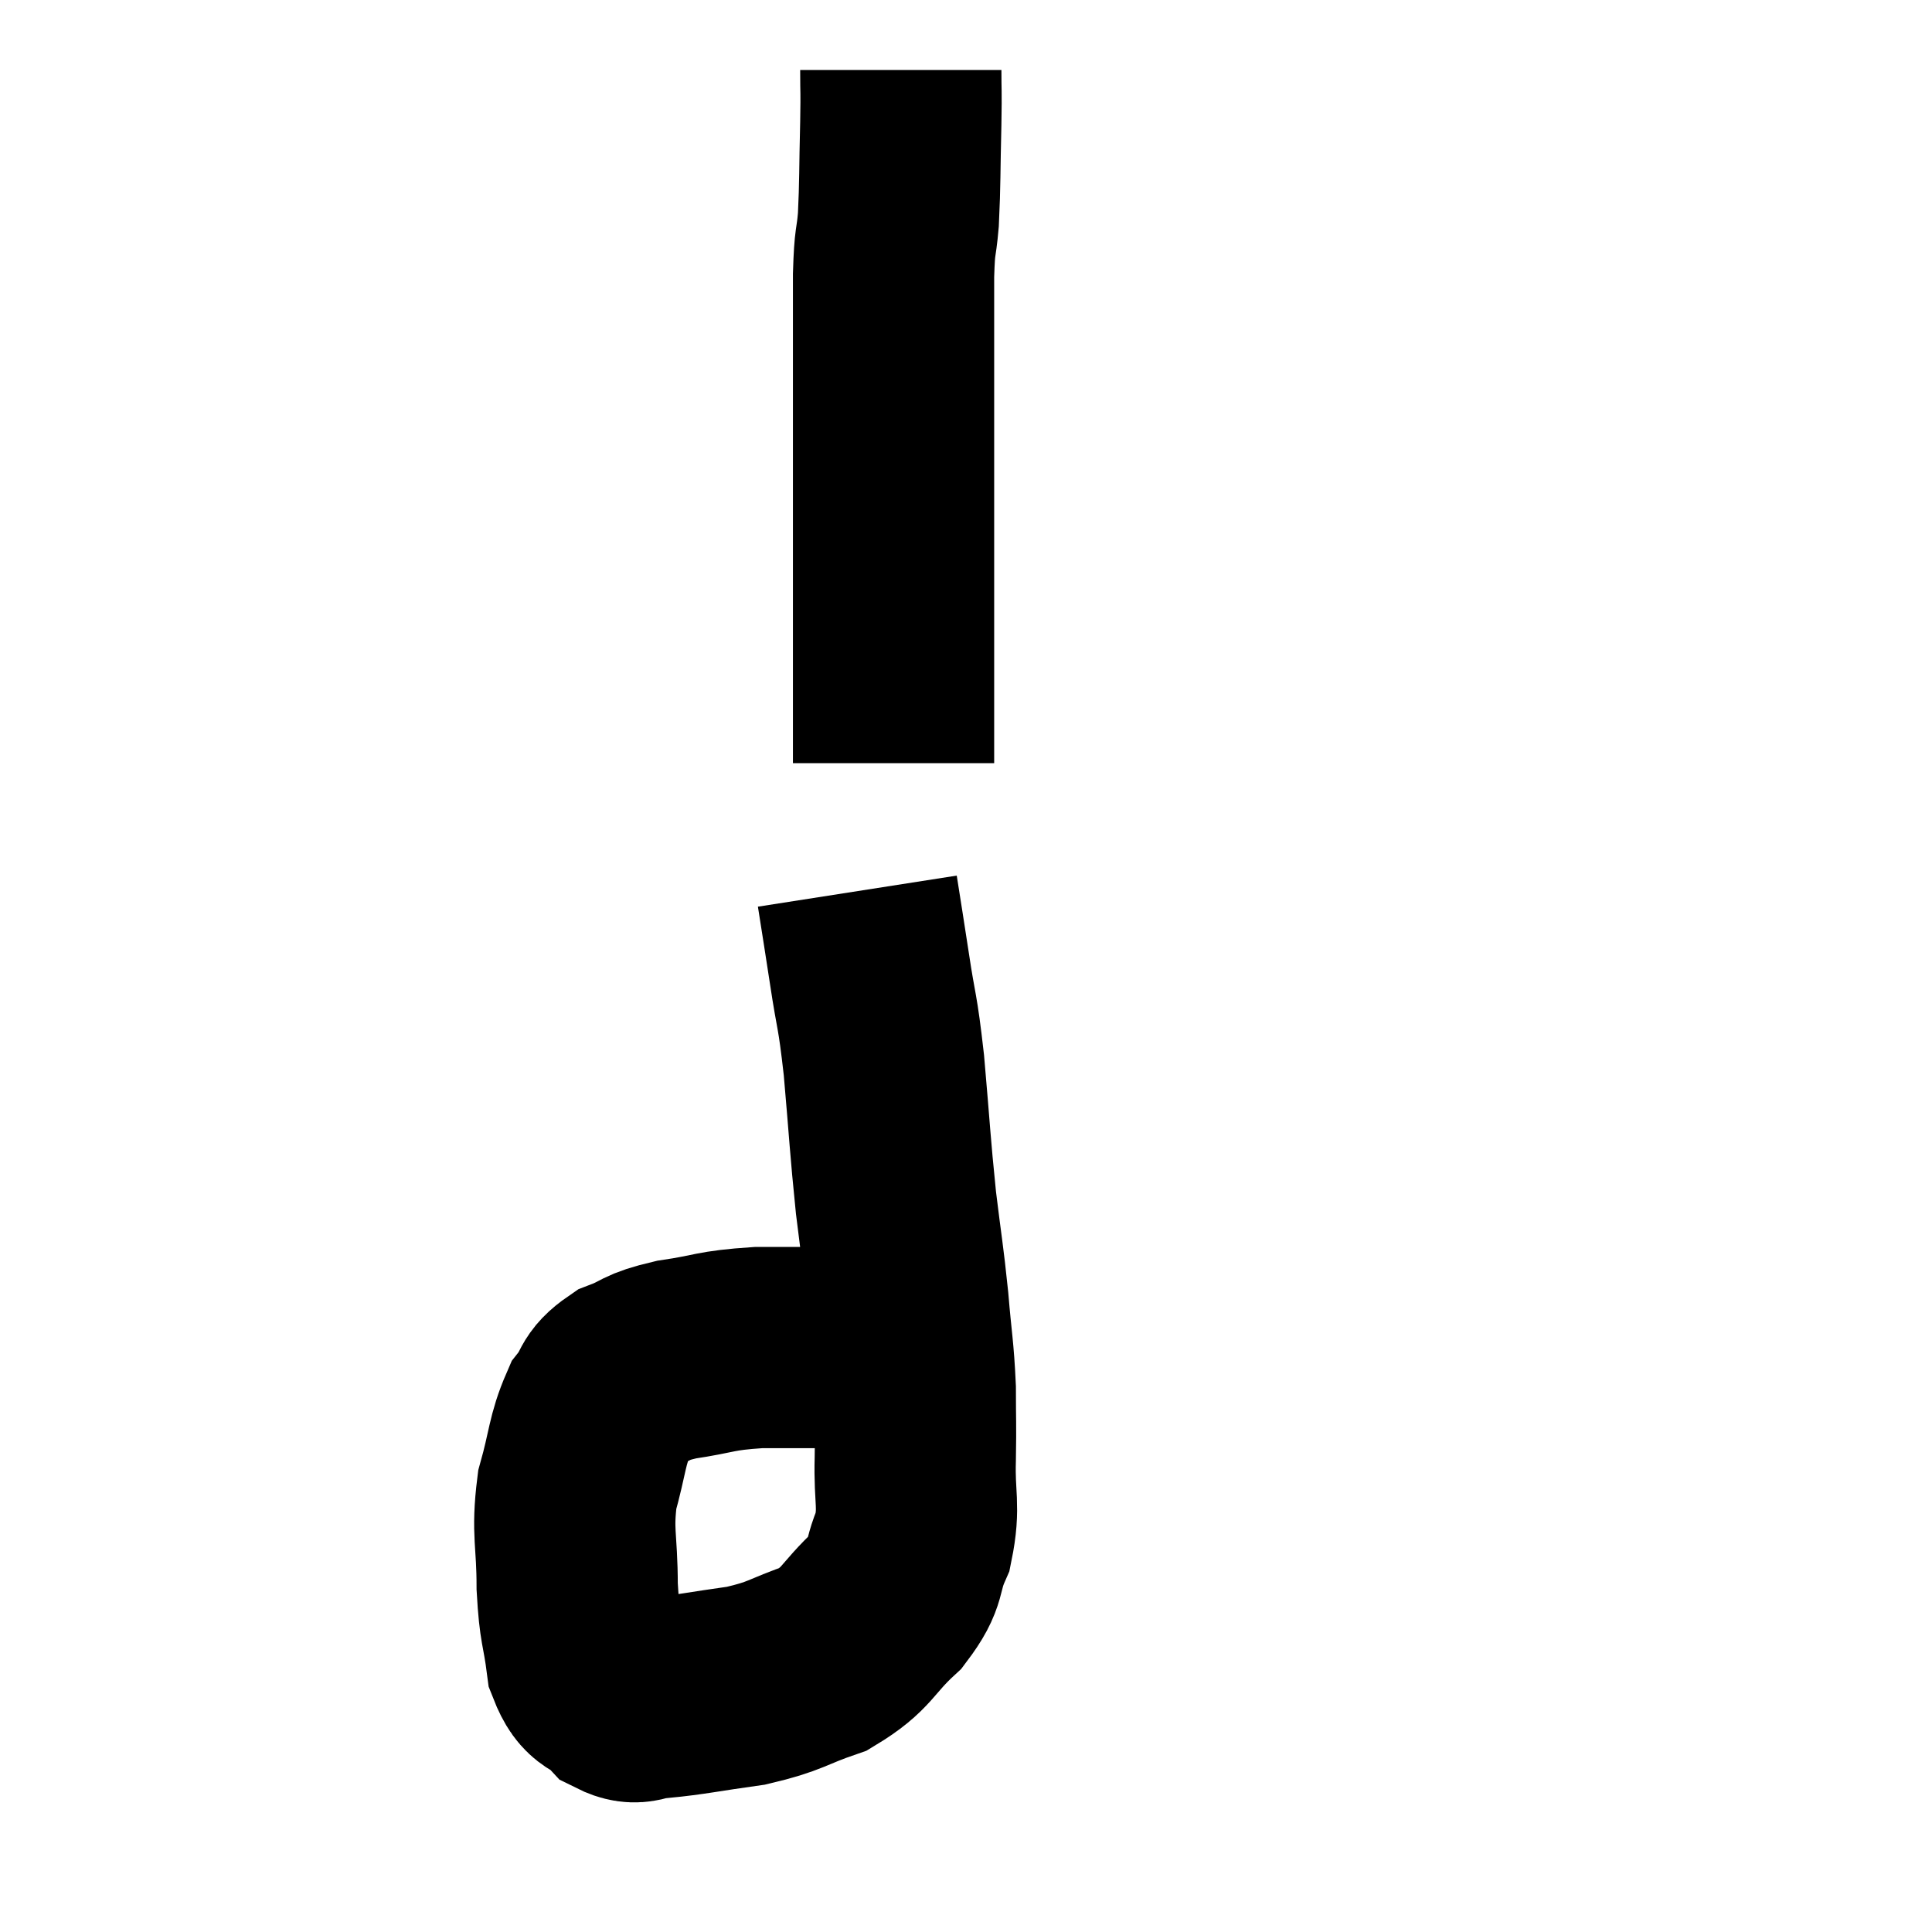 <svg width="48" height="48" viewBox="0 0 48 48" xmlns="http://www.w3.org/2000/svg"><path d="M 22.38 1.74 C 22.38 2.4, 22.395 2.13, 22.38 3.06 C 22.35 4.26, 22.365 4.515, 22.32 5.46 C 22.26 6.15, 22.23 5.88, 22.2 6.84 C 22.2 8.07, 22.2 8.145, 22.2 9.3 C 22.2 10.38, 22.2 10.29, 22.2 11.46 C 22.2 12.72, 22.2 12.945, 22.2 13.98 C 22.2 14.79, 22.2 14.91, 22.2 15.6 C 22.2 16.17, 22.2 16.095, 22.2 16.74 C 22.2 17.46, 22.2 17.625, 22.2 18.18 C 22.2 18.57, 22.2 18.765, 22.2 18.96 C 22.2 18.96, 22.2 18.96, 22.2 18.96 L 22.2 18.96" fill="none" stroke="black" stroke-width="5"></path><path d="M 21.3 22.14 C 21.45 23.1, 21.435 22.98, 21.6 24.06 C 21.78 25.26, 21.795 25.005, 21.96 26.46 C 22.11 28.17, 22.11 28.41, 22.26 29.88 C 22.41 31.11, 22.44 31.185, 22.56 32.34 C 22.65 33.42, 22.695 33.525, 22.74 34.5 C 22.74 35.37, 22.755 35.295, 22.74 36.24 C 22.71 37.26, 22.86 37.395, 22.68 38.28 C 22.35 39.03, 22.575 39.045, 22.02 39.78 C 21.24 40.5, 21.33 40.695, 20.46 41.22 C 19.5 41.55, 19.56 41.64, 18.54 41.88 C 17.46 42.03, 17.16 42.105, 16.38 42.18 C 15.9 42.18, 15.87 42.405, 15.42 42.18 C 15 41.73, 14.85 41.97, 14.58 41.28 C 14.46 40.35, 14.4 40.485, 14.34 39.42 C 14.34 38.22, 14.205 38.1, 14.34 37.02 C 14.61 36.06, 14.58 35.79, 14.88 35.1 C 15.21 34.68, 15.06 34.59, 15.54 34.26 C 16.17 34.02, 15.975 33.975, 16.8 33.78 C 17.82 33.63, 17.715 33.555, 18.84 33.48 C 20.07 33.48, 20.325 33.48, 21.3 33.48 C 22.02 33.48, 22.245 33.48, 22.74 33.48 C 23.01 33.48, 23.115 33.48, 23.28 33.48 C 23.34 33.48, 23.37 33.48, 23.4 33.48 L 23.4 33.48" fill="none" stroke="black" stroke-width="5"></path></svg>